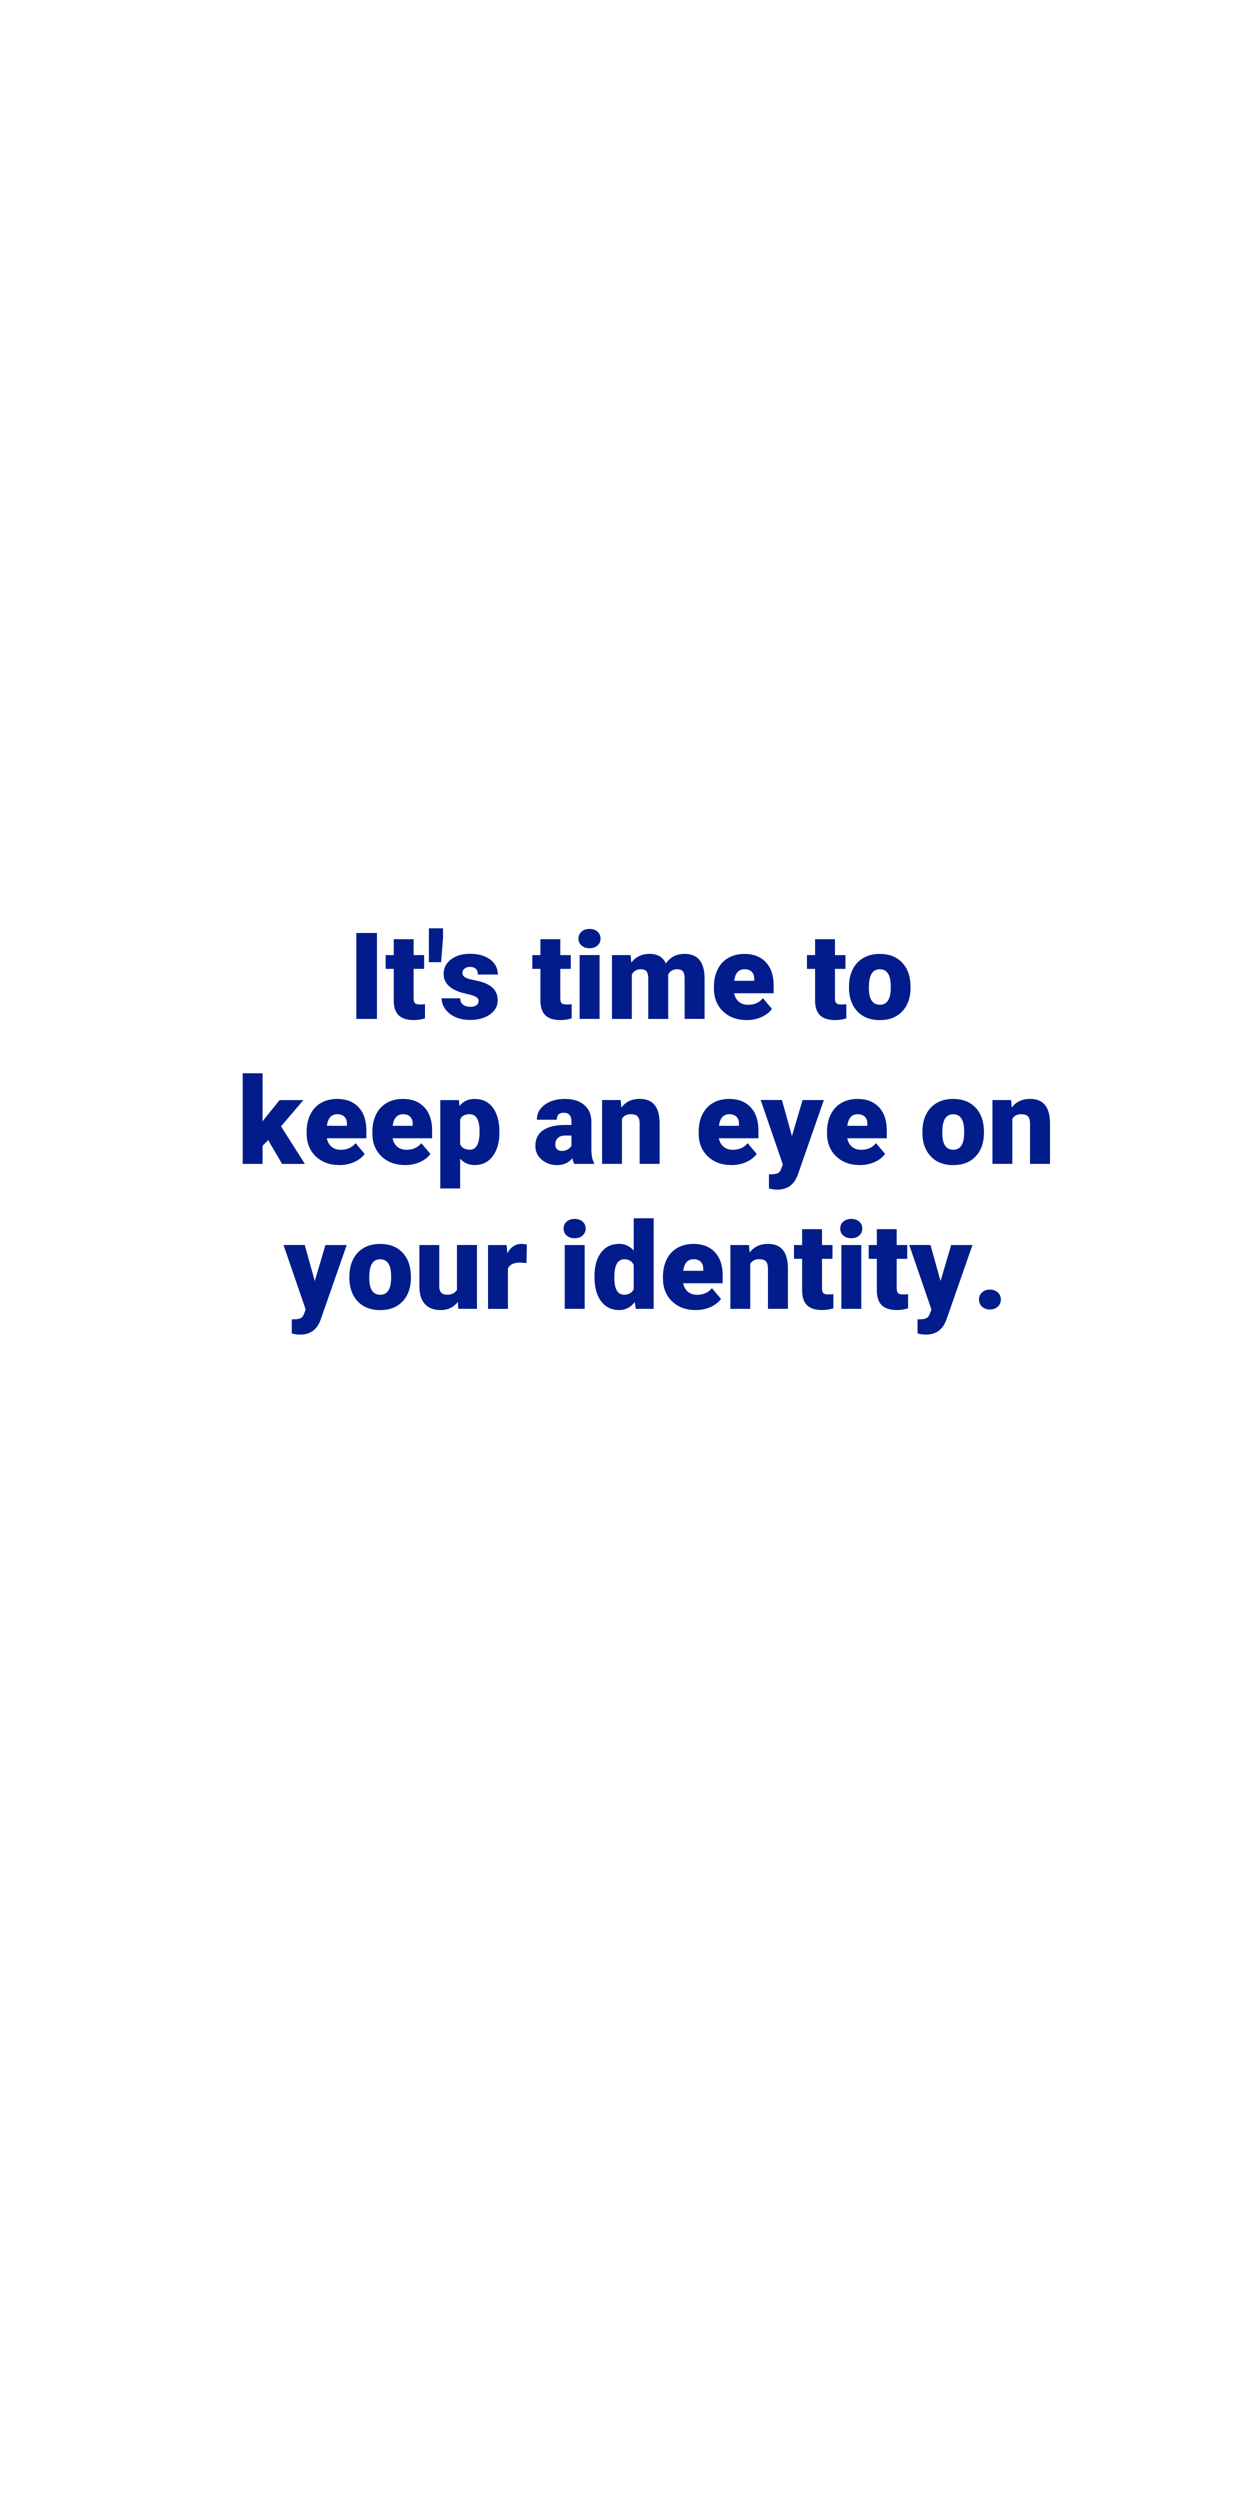 <?xml version="1.0" encoding="utf-8"?>
<!-- Generator: Adobe Illustrator 25.2.1, SVG Export Plug-In . SVG Version: 6.00 Build 0)  -->
<svg version="1.1" id="Layer_1" xmlns="http://www.w3.org/2000/svg" xmlns:xlink="http://www.w3.org/1999/xlink" x="0px" y="0px"
	 viewBox="0 0 300 600" style="enable-background:new 0 0 300 600;" xml:space="preserve">
<style type="text/css">
	.st0{fill:#021D8B;}
</style>
<g>
	<path class="st0" d="M90.47,244.54h-4.96v-20.62h4.96V244.54z"/>
	<path class="st0" d="M99.27,225.41v3.81h2.52v3.31h-2.52v7.01c0,0.58,0.1,0.98,0.31,1.2c0.21,0.23,0.62,0.34,1.23,0.34
		c0.47,0,0.87-0.03,1.19-0.08v3.41c-0.86,0.27-1.76,0.41-2.69,0.41c-1.64,0-2.86-0.39-3.64-1.16c-0.78-0.77-1.17-1.95-1.17-3.53
		v-7.6h-1.95v-3.31h1.95v-3.81H99.27z"/>
	<path class="st0" d="M106.33,225.08l-0.47,5.85h-2.93v-8.14h3.4V225.08z"/>
	<path class="st0" d="M114.86,240.23c0-0.41-0.21-0.73-0.64-0.98c-0.42-0.25-1.23-0.5-2.42-0.77c-1.19-0.26-2.17-0.61-2.95-1.04
		c-0.77-0.43-1.36-0.95-1.77-1.57c-0.41-0.61-0.61-1.32-0.61-2.11c0-1.41,0.58-2.57,1.74-3.48c1.16-0.91,2.68-1.37,4.56-1.37
		c2.02,0,3.64,0.46,4.87,1.37s1.84,2.12,1.84,3.61h-4.79c0-1.23-0.65-1.84-1.94-1.84c-0.5,0-0.92,0.14-1.26,0.42
		s-0.51,0.62-0.51,1.04c0,0.42,0.21,0.77,0.62,1.03s1.08,0.48,1.99,0.65s1.71,0.37,2.4,0.61c2.3,0.79,3.46,2.21,3.46,4.26
		c0,1.4-0.62,2.53-1.86,3.41c-1.24,0.88-2.85,1.32-4.82,1.32c-1.31,0-2.48-0.24-3.51-0.71s-1.83-1.11-2.41-1.93
		s-0.86-1.67-0.86-2.56h4.46c0.02,0.71,0.25,1.23,0.71,1.55c0.45,0.33,1.03,0.49,1.74,0.49c0.65,0,1.14-0.13,1.46-0.4
		C114.7,241,114.86,240.66,114.86,240.23z"/>
	<path class="st0" d="M134.47,225.41v3.81h2.52v3.31h-2.52v7.01c0,0.58,0.1,0.98,0.31,1.2c0.21,0.23,0.62,0.34,1.23,0.34
		c0.47,0,0.87-0.03,1.19-0.08v3.41c-0.86,0.27-1.76,0.41-2.69,0.41c-1.64,0-2.86-0.39-3.64-1.16c-0.78-0.77-1.17-1.95-1.17-3.53
		v-7.6h-1.95v-3.31h1.95v-3.81H134.47z"/>
	<path class="st0" d="M138.83,225.26c0-0.68,0.25-1.24,0.74-1.67s1.13-0.65,1.91-0.65c0.78,0,1.42,0.22,1.91,0.65
		s0.74,0.99,0.74,1.67s-0.25,1.24-0.74,1.67s-1.13,0.65-1.91,0.65c-0.78,0-1.42-0.22-1.91-0.65S138.83,225.94,138.83,225.26z
		 M143.9,244.54h-4.79v-15.32h4.79V244.54z"/>
	<path class="st0" d="M151.35,229.21l0.16,1.8c1.09-1.39,2.54-2.08,4.38-2.08c1.94,0,3.24,0.77,3.92,2.31
		c1.04-1.54,2.54-2.31,4.5-2.31c3.11,0,4.7,1.88,4.79,5.64v9.97h-4.79v-9.67c0-0.78-0.13-1.35-0.4-1.71s-0.75-0.54-1.44-0.54
		c-0.94,0-1.65,0.42-2.11,1.26l0.01,0.2v10.46h-4.79v-9.64c0-0.8-0.13-1.38-0.38-1.74c-0.25-0.36-0.74-0.54-1.46-0.54
		c-0.92,0-1.61,0.42-2.1,1.26v10.66h-4.77v-15.32H151.35z"/>
	<path class="st0" d="M179.23,244.82c-2.35,0-4.25-0.7-5.71-2.1c-1.45-1.4-2.18-3.23-2.18-5.47v-0.4c0-1.57,0.29-2.95,0.87-4.15
		c0.58-1.2,1.43-2.13,2.54-2.78s2.44-0.98,3.96-0.98c2.15,0,3.85,0.67,5.1,2s1.87,3.2,1.87,5.59v1.85h-9.49
		c0.17,0.86,0.54,1.53,1.12,2.03c0.58,0.49,1.32,0.74,2.24,0.74c1.51,0,2.69-0.53,3.54-1.59l2.18,2.58
		c-0.59,0.82-1.44,1.47-2.53,1.96C181.66,244.58,180.49,244.82,179.23,244.82z M178.69,232.61c-1.4,0-2.23,0.92-2.49,2.78h4.81
		v-0.37c0.02-0.76-0.17-1.36-0.58-1.78C180.03,232.82,179.45,232.61,178.69,232.61z"/>
	<path class="st0" d="M200.39,225.41v3.81h2.52v3.31h-2.52v7.01c0,0.58,0.1,0.98,0.31,1.2c0.21,0.23,0.62,0.34,1.23,0.34
		c0.47,0,0.87-0.03,1.19-0.08v3.41c-0.86,0.27-1.76,0.41-2.69,0.41c-1.64,0-2.86-0.39-3.64-1.16c-0.78-0.77-1.17-1.95-1.17-3.53
		v-7.6h-1.95v-3.31h1.95v-3.81H200.39z"/>
	<path class="st0" d="M203.76,236.73c0-1.53,0.3-2.89,0.89-4.08c0.59-1.19,1.45-2.11,2.56-2.75c1.11-0.64,2.42-0.96,3.92-0.96
		c2.29,0,4.1,0.71,5.42,2.13c1.32,1.42,1.98,3.35,1.98,5.8v0.17c0,2.39-0.66,4.28-1.99,5.69c-1.33,1.4-3.12,2.1-5.39,2.1
		c-2.18,0-3.93-0.65-5.25-1.96s-2.03-3.08-2.14-5.32L203.76,236.73z M208.53,237.03c0,1.42,0.22,2.45,0.67,3.12s1.1,0.99,1.97,0.99
		c1.7,0,2.57-1.31,2.61-3.92v-0.48c0-2.75-0.88-4.12-2.63-4.12c-1.59,0-2.46,1.18-2.59,3.55L208.53,237.03z"/>
	<path class="st0" d="M64.36,273.63l-1.34,1.35v4.36h-4.77v-21.76h4.77v11.55l0.48-0.64l3.6-4.47h5.72l-5.37,6.3l5.72,9.02H67.7
		L64.36,273.63z"/>
	<path class="st0" d="M81.48,279.62c-2.35,0-4.25-0.7-5.71-2.1c-1.45-1.4-2.18-3.23-2.18-5.47v-0.4c0-1.57,0.29-2.95,0.87-4.15
		c0.58-1.2,1.43-2.13,2.54-2.78s2.44-0.98,3.96-0.98c2.15,0,3.85,0.67,5.1,2s1.87,3.2,1.87,5.59v1.85h-9.49
		c0.17,0.86,0.54,1.53,1.12,2.03c0.58,0.49,1.32,0.74,2.24,0.74c1.51,0,2.69-0.53,3.54-1.59l2.18,2.58
		c-0.59,0.82-1.44,1.47-2.53,1.96C83.9,279.38,82.73,279.62,81.48,279.62z M80.94,267.41c-1.4,0-2.23,0.92-2.49,2.78h4.81v-0.37
		c0.02-0.76-0.17-1.36-0.58-1.78C82.27,267.62,81.69,267.41,80.94,267.41z"/>
	<path class="st0" d="M97.26,279.62c-2.35,0-4.25-0.7-5.71-2.1c-1.45-1.4-2.18-3.23-2.18-5.47v-0.4c0-1.57,0.29-2.95,0.87-4.15
		c0.58-1.2,1.43-2.13,2.54-2.78s2.44-0.98,3.96-0.98c2.15,0,3.85,0.67,5.1,2s1.87,3.2,1.87,5.59v1.85h-9.49
		c0.17,0.86,0.54,1.53,1.12,2.03c0.58,0.49,1.32,0.74,2.24,0.74c1.51,0,2.69-0.53,3.54-1.59l2.18,2.58
		c-0.59,0.82-1.44,1.47-2.53,1.96C99.69,279.38,98.52,279.62,97.26,279.62z M96.73,267.41c-1.4,0-2.23,0.92-2.49,2.78h4.81v-0.37
		c0.02-0.76-0.17-1.36-0.58-1.78C98.06,267.62,97.48,267.41,96.73,267.41z"/>
	<path class="st0" d="M119.86,271.79c0,2.38-0.54,4.28-1.61,5.7s-2.52,2.13-4.34,2.13c-1.41,0-2.56-0.51-3.47-1.54v7.15h-4.77
		v-21.21h4.46l0.14,1.42c0.92-1.13,2.12-1.7,3.61-1.7c1.89,0,3.36,0.7,4.4,2.09s1.57,3.31,1.57,5.74V271.79z M115.09,271.49
		c0-2.72-0.79-4.08-2.38-4.08c-1.13,0-1.89,0.41-2.27,1.22v6.03c0.42,0.85,1.18,1.27,2.29,1.27c1.52,0,2.3-1.31,2.35-3.94V271.49z"
		/>
	<path class="st0" d="M137.82,279.34c-0.17-0.31-0.32-0.77-0.45-1.37c-0.88,1.1-2.11,1.66-3.68,1.66c-1.44,0-2.67-0.44-3.68-1.31
		s-1.52-1.97-1.52-3.29c0-1.66,0.61-2.92,1.84-3.77c1.23-0.85,3.01-1.27,5.35-1.27h1.47v-0.81c0-1.41-0.61-2.12-1.83-2.12
		c-1.13,0-1.7,0.56-1.7,1.68h-4.77c0-1.48,0.63-2.68,1.89-3.61c1.26-0.92,2.87-1.39,4.82-1.39c1.96,0,3.5,0.48,4.63,1.43
		c1.13,0.95,1.71,2.26,1.74,3.92v6.78c0.02,1.41,0.24,2.48,0.65,3.23v0.24H137.82z M134.83,276.22c0.6,0,1.09-0.13,1.48-0.38
		c0.39-0.25,0.67-0.54,0.84-0.86v-2.45h-1.39c-1.66,0-2.49,0.75-2.49,2.24c0,0.43,0.15,0.79,0.44,1.06
		C134.01,276.09,134.38,276.22,134.83,276.22z"/>
	<path class="st0" d="M148.96,264.01l0.16,1.8c1.06-1.39,2.52-2.08,4.38-2.08c1.6,0,2.79,0.48,3.58,1.43
		c0.79,0.95,1.2,2.39,1.23,4.3v9.87h-4.79v-9.67c0-0.77-0.16-1.34-0.47-1.71s-0.88-0.54-1.7-0.54c-0.93,0-1.63,0.37-2.08,1.1v10.82
		h-4.77v-15.32H148.96z"/>
	<path class="st0" d="M175.57,279.62c-2.35,0-4.25-0.7-5.71-2.1c-1.45-1.4-2.18-3.23-2.18-5.47v-0.4c0-1.57,0.29-2.95,0.87-4.15
		c0.58-1.2,1.43-2.13,2.54-2.78s2.44-0.98,3.96-0.98c2.15,0,3.85,0.67,5.1,2s1.87,3.2,1.87,5.59v1.85h-9.49
		c0.17,0.86,0.54,1.53,1.12,2.03c0.58,0.49,1.32,0.74,2.24,0.74c1.51,0,2.69-0.53,3.54-1.59l2.18,2.58
		c-0.59,0.82-1.44,1.47-2.53,1.96C178,279.38,176.83,279.62,175.57,279.62z M175.03,267.41c-1.4,0-2.23,0.92-2.49,2.78h4.81v-0.37
		c0.02-0.76-0.17-1.36-0.58-1.78C176.37,267.62,175.79,267.41,175.03,267.41z"/>
	<path class="st0" d="M190.07,272.65l2.55-8.64h5.11l-6.24,17.88l-0.27,0.65c-0.89,1.98-2.45,2.97-4.7,2.97
		c-0.62,0-1.28-0.09-1.97-0.28v-3.4h0.62c0.67,0,1.18-0.1,1.54-0.29c0.35-0.19,0.62-0.54,0.79-1.04l0.38-1.02l-5.32-15.48h5.1
		L190.07,272.65z"/>
	<path class="st0" d="M206.38,279.62c-2.35,0-4.25-0.7-5.71-2.1c-1.45-1.4-2.18-3.23-2.18-5.47v-0.4c0-1.57,0.29-2.95,0.87-4.15
		c0.58-1.2,1.43-2.13,2.54-2.78s2.44-0.98,3.96-0.98c2.15,0,3.85,0.67,5.1,2s1.87,3.2,1.87,5.59v1.85h-9.49
		c0.17,0.86,0.54,1.53,1.12,2.03c0.58,0.49,1.32,0.74,2.24,0.74c1.51,0,2.69-0.53,3.54-1.59l2.18,2.58
		c-0.59,0.82-1.44,1.47-2.53,1.96C208.81,279.38,207.64,279.62,206.38,279.62z M205.84,267.41c-1.4,0-2.23,0.92-2.49,2.78h4.81
		v-0.37c0.02-0.76-0.17-1.36-0.58-1.78C207.18,267.62,206.6,267.41,205.84,267.41z"/>
	<path class="st0" d="M221.38,271.53c0-1.53,0.3-2.89,0.89-4.08c0.59-1.19,1.45-2.11,2.56-2.75s2.42-0.96,3.92-0.96
		c2.29,0,4.1,0.71,5.42,2.13s1.98,3.35,1.98,5.8v0.17c0,2.39-0.66,4.28-1.99,5.69c-1.33,1.4-3.12,2.1-5.39,2.1
		c-2.18,0-3.93-0.65-5.25-1.96s-2.03-3.08-2.14-5.32L221.38,271.53z M226.15,271.83c0,1.42,0.22,2.45,0.67,3.12s1.1,0.99,1.97,0.99
		c1.7,0,2.57-1.31,2.61-3.92v-0.48c0-2.75-0.88-4.12-2.63-4.12c-1.59,0-2.46,1.18-2.59,3.55L226.15,271.83z"/>
	<path class="st0" d="M242.65,264.01l0.16,1.8c1.06-1.39,2.52-2.08,4.38-2.08c1.6,0,2.79,0.48,3.58,1.43
		c0.79,0.95,1.2,2.39,1.23,4.3v9.87h-4.79v-9.67c0-0.77-0.16-1.34-0.47-1.71s-0.88-0.54-1.7-0.54c-0.93,0-1.63,0.37-2.08,1.1v10.82
		h-4.77v-15.32H242.65z"/>
	<path class="st0" d="M75.55,307.45l2.55-8.64h5.11l-6.24,17.88l-0.27,0.65c-0.89,1.98-2.45,2.97-4.7,2.97
		c-0.62,0-1.28-0.09-1.97-0.28v-3.4h0.62c0.67,0,1.18-0.1,1.54-0.29c0.35-0.19,0.62-0.54,0.79-1.04l0.38-1.02l-5.32-15.48h5.1
		L75.55,307.45z"/>
	<path class="st0" d="M83.85,306.33c0-1.53,0.3-2.89,0.89-4.08c0.59-1.19,1.45-2.11,2.56-2.75s2.42-0.96,3.92-0.96
		c2.29,0,4.1,0.71,5.42,2.13c1.32,1.42,1.98,3.35,1.98,5.8v0.17c0,2.39-0.66,4.28-1.99,5.69c-1.33,1.4-3.12,2.1-5.39,2.1
		c-2.18,0-3.93-0.65-5.25-1.96s-2.03-3.08-2.14-5.32L83.85,306.33z M88.62,306.63c0,1.42,0.22,2.45,0.67,3.12s1.1,0.99,1.97,0.99
		c1.7,0,2.57-1.31,2.61-3.92v-0.48c0-2.75-0.88-4.12-2.63-4.12c-1.59,0-2.46,1.18-2.59,3.55L88.62,306.63z"/>
	<path class="st0" d="M109.86,312.48c-1.01,1.29-2.38,1.94-4.09,1.94c-1.68,0-2.95-0.49-3.82-1.47c-0.86-0.98-1.3-2.38-1.3-4.21
		v-9.93h4.77v9.95c0,1.31,0.64,1.97,1.91,1.97c1.1,0,1.87-0.39,2.34-1.18v-10.75h4.8v15.32H110L109.86,312.48z"/>
	<path class="st0" d="M126.36,303.13l-1.57-0.11c-1.5,0-2.46,0.47-2.89,1.42v9.7h-4.77v-15.32h4.47l0.16,1.97
		c0.8-1.5,1.92-2.25,3.36-2.25c0.51,0,0.95,0.06,1.33,0.17L126.36,303.13z"/>
	<path class="st0" d="M135.26,294.86c0-0.68,0.25-1.24,0.74-1.67c0.49-0.43,1.13-0.65,1.91-0.65c0.78,0,1.42,0.22,1.91,0.65
		c0.49,0.43,0.74,0.99,0.74,1.67s-0.25,1.24-0.74,1.67c-0.49,0.43-1.13,0.65-1.91,0.65c-0.78,0-1.42-0.22-1.91-0.65
		C135.51,296.1,135.26,295.54,135.26,294.86z M140.33,314.13h-4.79v-15.32h4.79V314.13z"/>
	<path class="st0" d="M142.67,306.36c0-2.43,0.52-4.34,1.57-5.73c1.05-1.4,2.51-2.1,4.39-2.1c1.37,0,2.52,0.54,3.46,1.61v-7.76h4.79
		v21.75h-4.29l-0.24-1.64c-0.98,1.28-2.23,1.93-3.74,1.93c-1.82,0-3.27-0.7-4.33-2.1C143.2,310.92,142.67,308.94,142.67,306.36z
		 M147.44,306.66c0,2.72,0.79,4.08,2.38,4.08c1.06,0,1.81-0.44,2.27-1.33v-5.83c-0.43-0.91-1.18-1.36-2.24-1.36
		c-1.47,0-2.27,1.19-2.39,3.57L147.44,306.66z"/>
	<path class="st0" d="M167,314.42c-2.35,0-4.25-0.7-5.71-2.1c-1.45-1.4-2.18-3.23-2.18-5.47v-0.4c0-1.57,0.29-2.95,0.87-4.15
		c0.58-1.2,1.43-2.13,2.54-2.78s2.44-0.98,3.96-0.98c2.15,0,3.85,0.67,5.1,2c1.25,1.34,1.87,3.2,1.87,5.59v1.85h-9.49
		c0.17,0.86,0.54,1.53,1.12,2.03c0.58,0.49,1.32,0.74,2.24,0.74c1.51,0,2.69-0.53,3.54-1.59l2.18,2.58
		c-0.59,0.82-1.44,1.47-2.53,1.96C169.42,314.17,168.25,314.42,167,314.42z M166.46,302.21c-1.4,0-2.23,0.92-2.49,2.78h4.81v-0.37
		c0.02-0.76-0.17-1.36-0.58-1.78C167.79,302.42,167.21,302.21,166.46,302.21z"/>
	<path class="st0" d="M179.75,298.81l0.16,1.8c1.06-1.39,2.52-2.08,4.38-2.08c1.6,0,2.79,0.48,3.58,1.43
		c0.79,0.95,1.2,2.39,1.23,4.3v9.87h-4.79v-9.67c0-0.77-0.16-1.34-0.47-1.71s-0.88-0.54-1.7-0.54c-0.93,0-1.63,0.37-2.08,1.1v10.82
		h-4.77v-15.32H179.75z"/>
	<path class="st0" d="M197.28,295v3.81h2.52v3.31h-2.52v7.01c0,0.58,0.1,0.98,0.31,1.2c0.21,0.23,0.62,0.34,1.23,0.34
		c0.47,0,0.87-0.03,1.19-0.08v3.41c-0.86,0.27-1.76,0.41-2.69,0.41c-1.64,0-2.86-0.39-3.64-1.16c-0.78-0.77-1.17-1.95-1.17-3.53
		v-7.6h-1.95v-3.31h1.95V295H197.28z"/>
	<path class="st0" d="M201.65,294.86c0-0.68,0.25-1.24,0.74-1.67c0.49-0.43,1.13-0.65,1.91-0.65c0.78,0,1.42,0.22,1.91,0.65
		c0.49,0.43,0.74,0.99,0.74,1.67s-0.25,1.24-0.74,1.67c-0.49,0.43-1.13,0.65-1.91,0.65c-0.78,0-1.42-0.22-1.91-0.65
		C201.89,296.1,201.65,295.54,201.65,294.86z M206.71,314.13h-4.79v-15.32h4.79V314.13z"/>
	<path class="st0" d="M215.21,295v3.81h2.52v3.31h-2.52v7.01c0,0.58,0.1,0.98,0.31,1.2c0.21,0.23,0.62,0.34,1.23,0.34
		c0.47,0,0.87-0.03,1.19-0.08v3.41c-0.86,0.27-1.76,0.41-2.69,0.41c-1.64,0-2.86-0.39-3.64-1.16c-0.78-0.77-1.17-1.95-1.17-3.53
		v-7.6h-1.95v-3.31h1.95V295H215.21z"/>
	<path class="st0" d="M225.73,307.45l2.55-8.64h5.11l-6.24,17.88l-0.27,0.65c-0.89,1.98-2.45,2.97-4.7,2.97
		c-0.62,0-1.28-0.09-1.97-0.28v-3.4h0.62c0.67,0,1.18-0.1,1.54-0.29c0.35-0.19,0.62-0.54,0.79-1.04l0.38-1.02l-5.32-15.48h5.1
		L225.73,307.45z"/>
	<path class="st0" d="M237.58,309.5c0.75,0,1.38,0.22,1.88,0.67s0.75,1.02,0.75,1.72s-0.25,1.27-0.75,1.72s-1.13,0.67-1.88,0.67
		c-0.77,0-1.4-0.23-1.89-0.68c-0.5-0.45-0.74-1.02-0.74-1.71s0.25-1.26,0.74-1.71C236.19,309.73,236.82,309.5,237.58,309.5z"/>
</g>
</svg>
